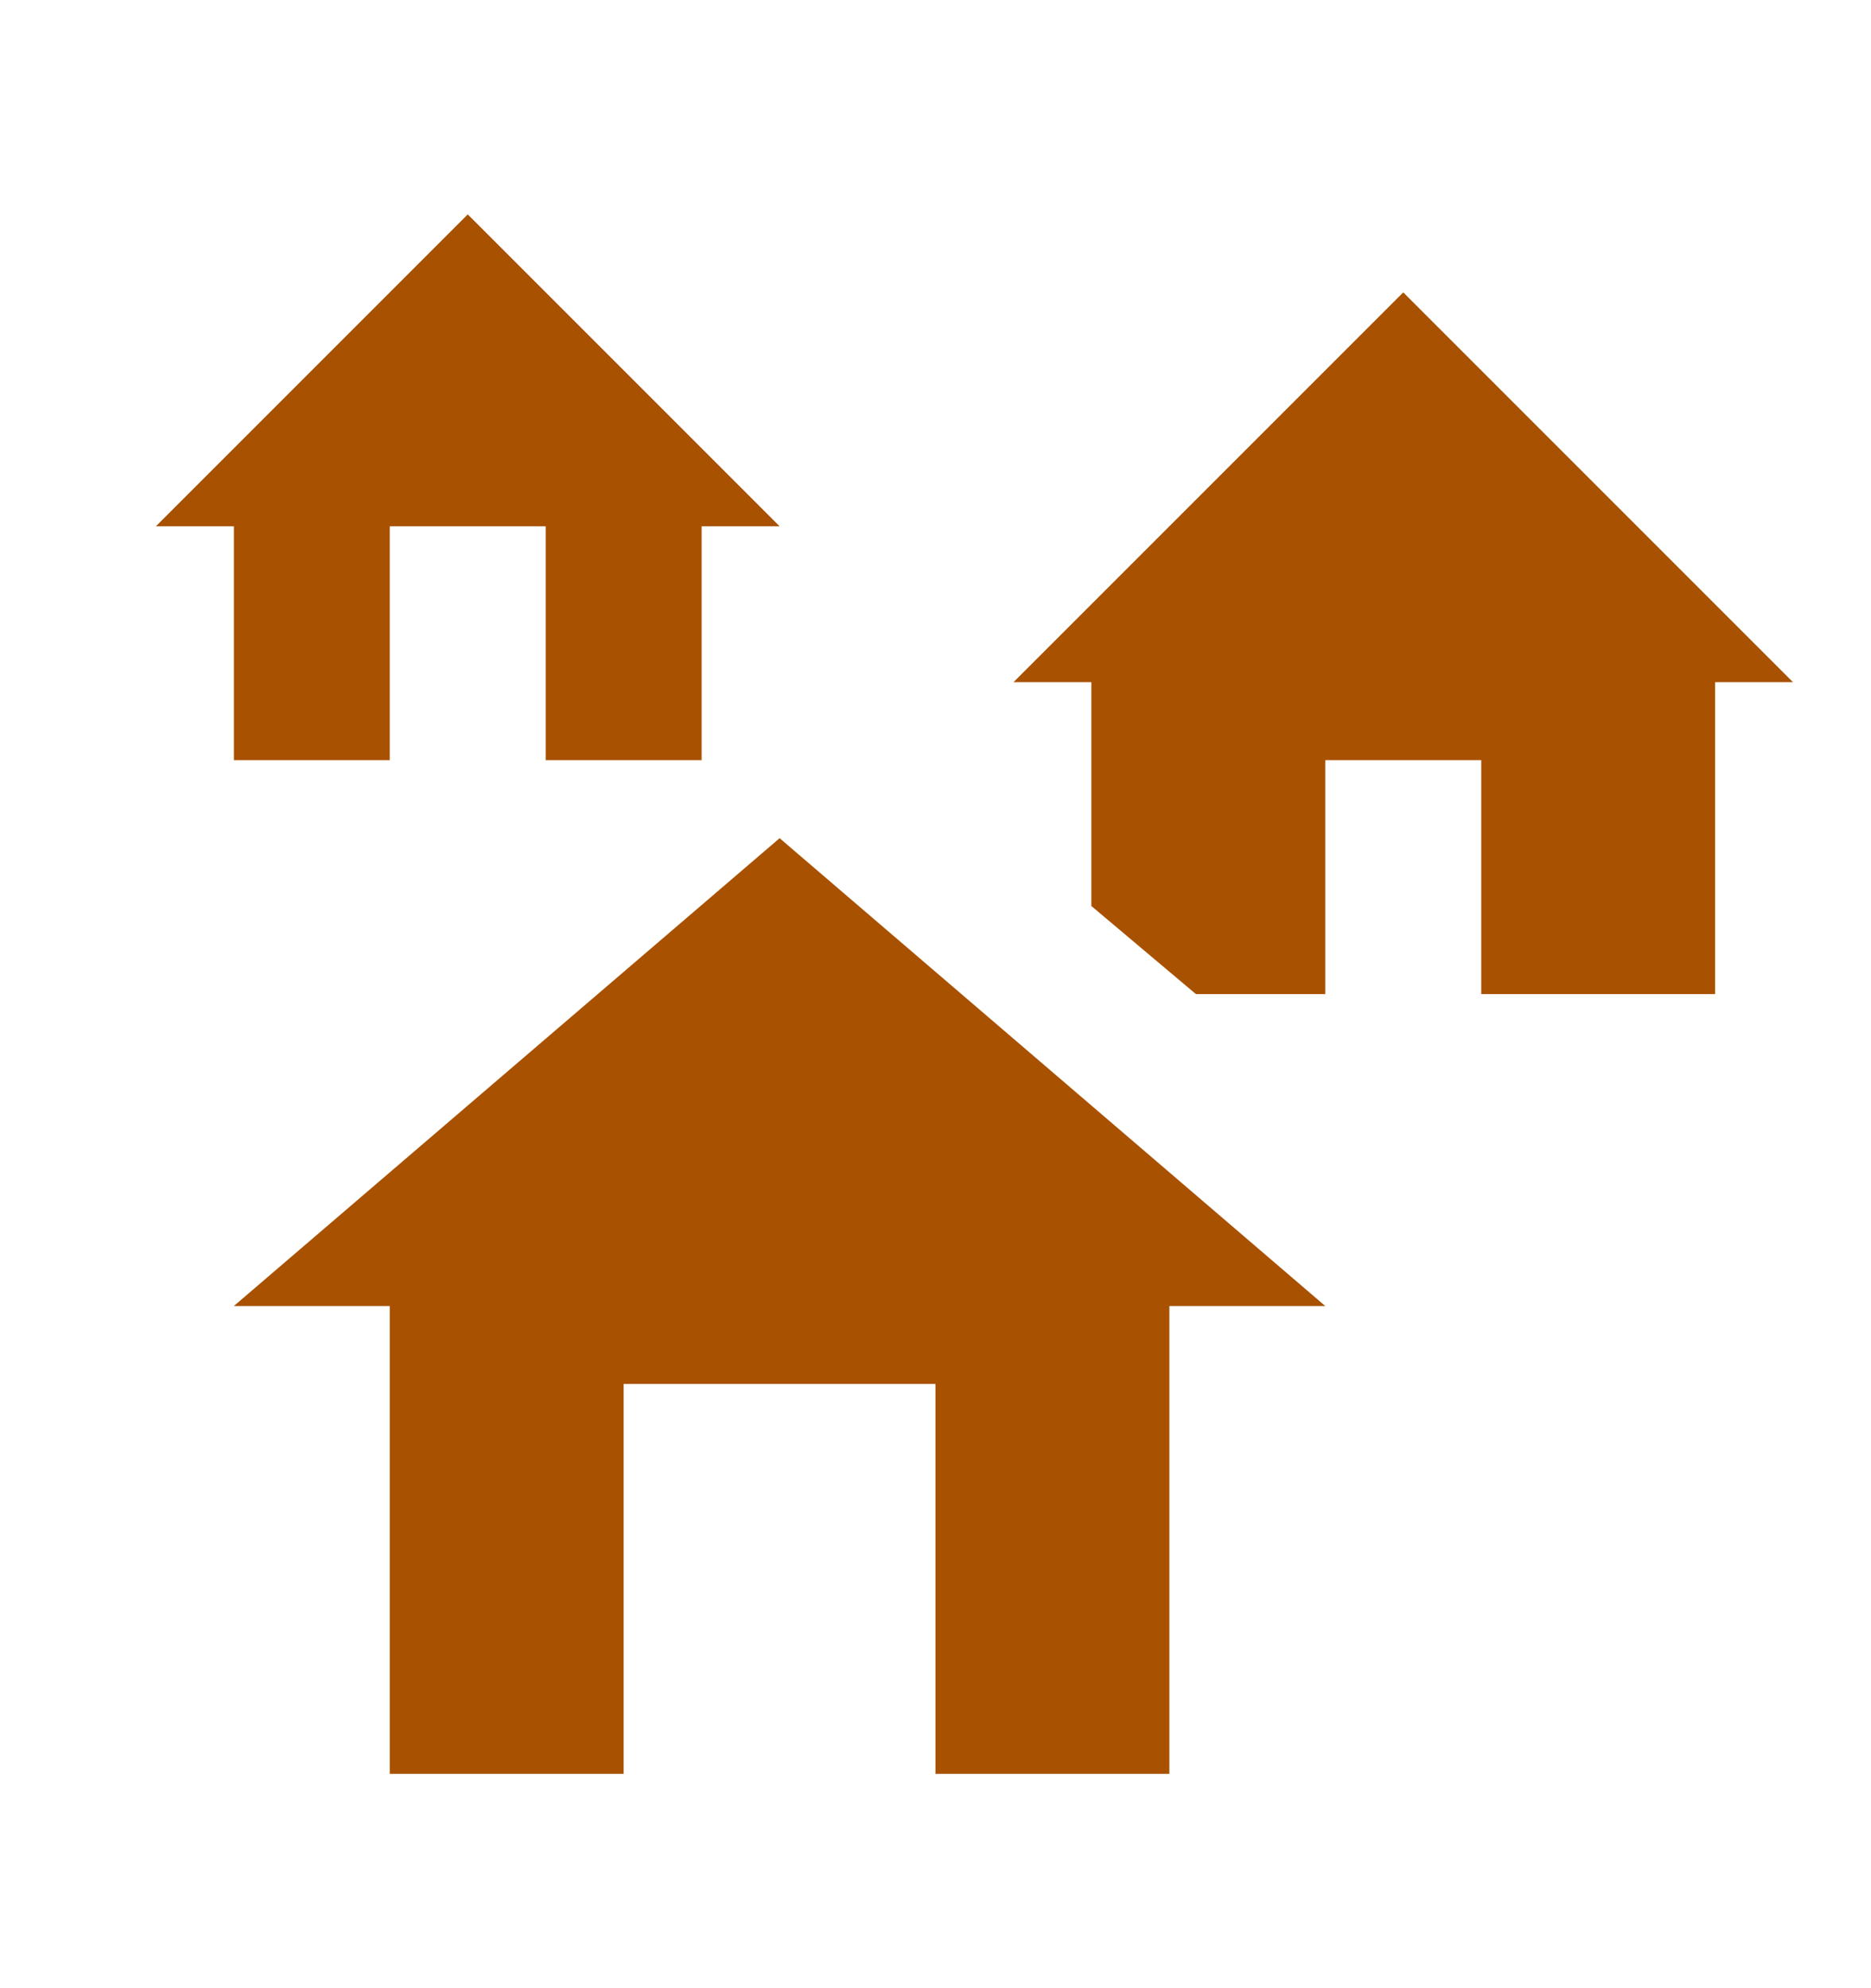 <svg width="16" height="17" viewBox="0 0 16 17" fill="none" xmlns="http://www.w3.org/2000/svg">
<path d="M11.333 11.167H10V15.167H8V11.833H5.333V15.167H3.333V11.167H2L6.667 7.167L11.333 11.167ZM4 1.833L6.667 4.5H6V6.5H4.667V4.5H3.333V6.5H2V4.5H1.333L4 1.833ZM12 2.5L15.333 5.833H14.667V8.5H12.667V6.5H11.333V8.5H10.227L9.333 7.747V5.833H8.667L12 2.5Z" fill="#A85100"/>
</svg>
